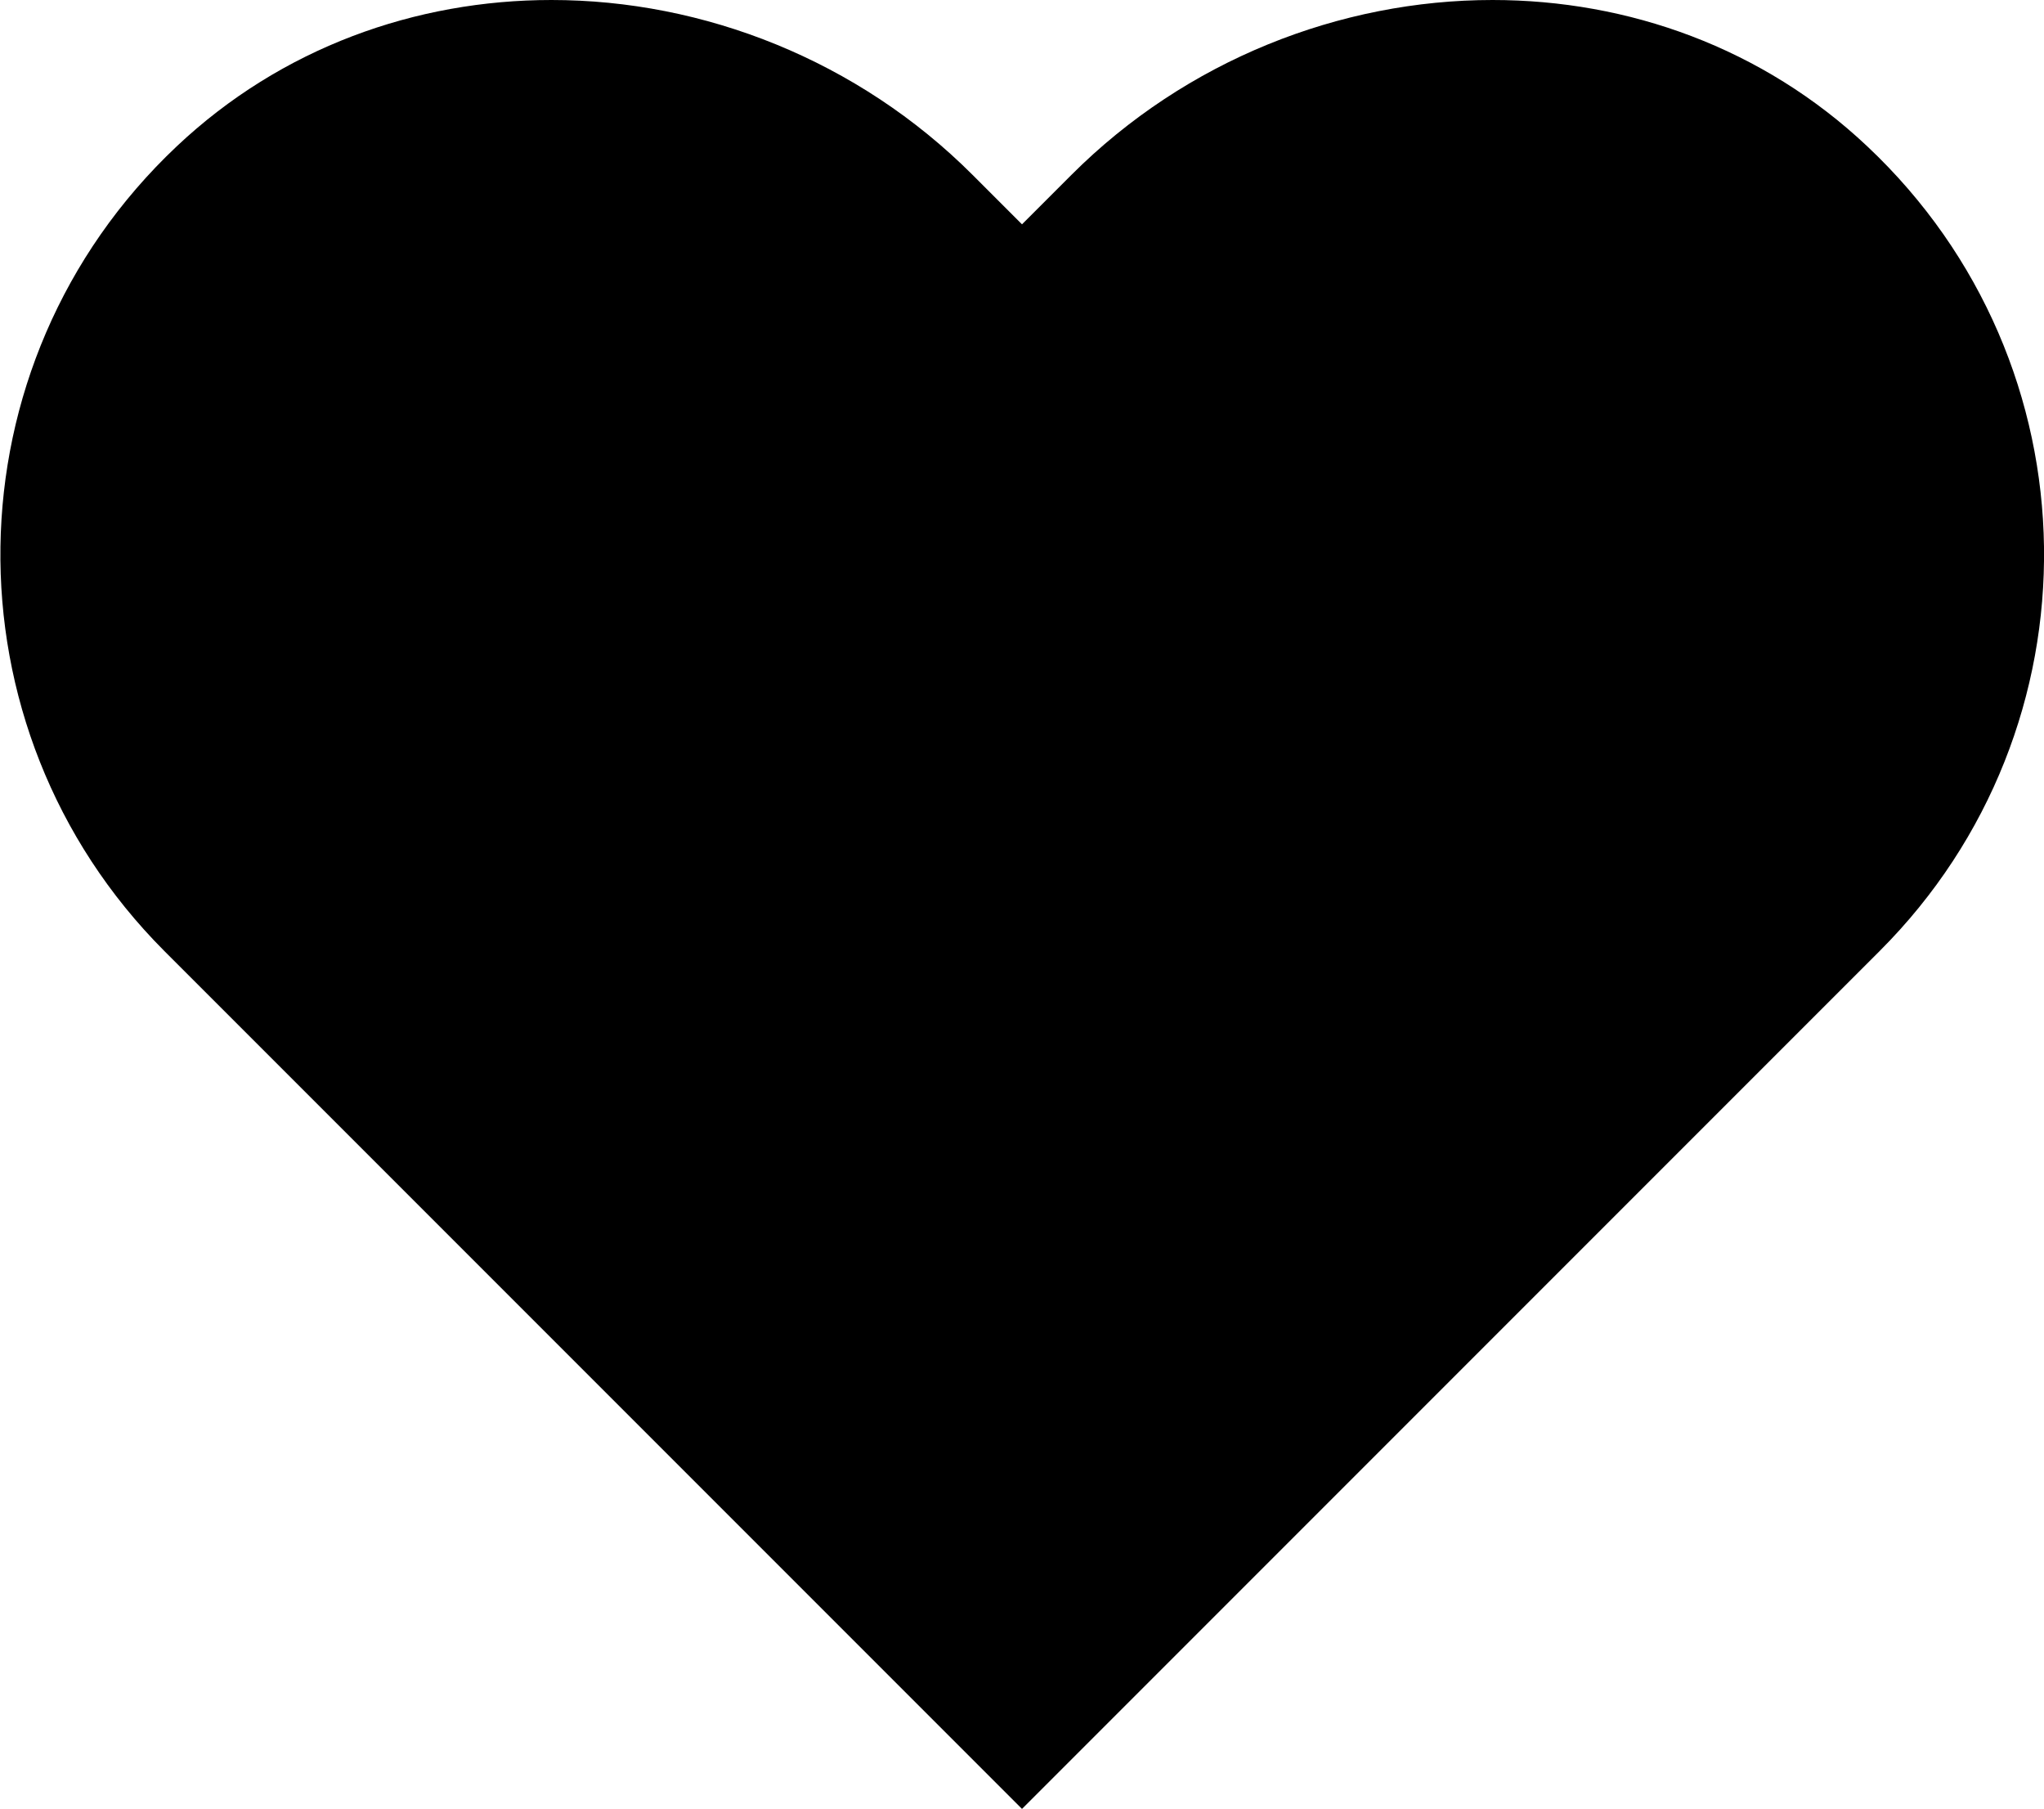 <?xml version="1.0" encoding="utf-8"?>
<!-- Generator: Adobe Illustrator 26.4.1, SVG Export Plug-In . SVG Version: 6.00 Build 0)  -->
<svg version="1.1" id="uuid-9c4406b7-c56e-4600-9897-d3919aaa8a1f"
	 xmlns="http://www.w3.org/2000/svg" xmlns:xlink="http://www.w3.org/1999/xlink" x="0px" y="0px" viewBox="0 0 343.6 304"
	 style="enable-background:new 0 0 343.6 304;" xml:space="preserve">
<path d="M313.9,24.6C296.3,8,273.7,0,250.9,0c-25.6,0-51.5,10.1-70.8,29.4l-8.3,8.3l-8.3-8.3C144.2,10.1,118.3,0,92.7,0
	c-22.8,0-45.4,8-63,24.6c-38.8,36.6-39.5,97.7-2.1,135.2L171.8,304L316,159.8C353.5,122.3,352.8,61.2,313.9,24.6L313.9,24.6z"/>
</svg>
